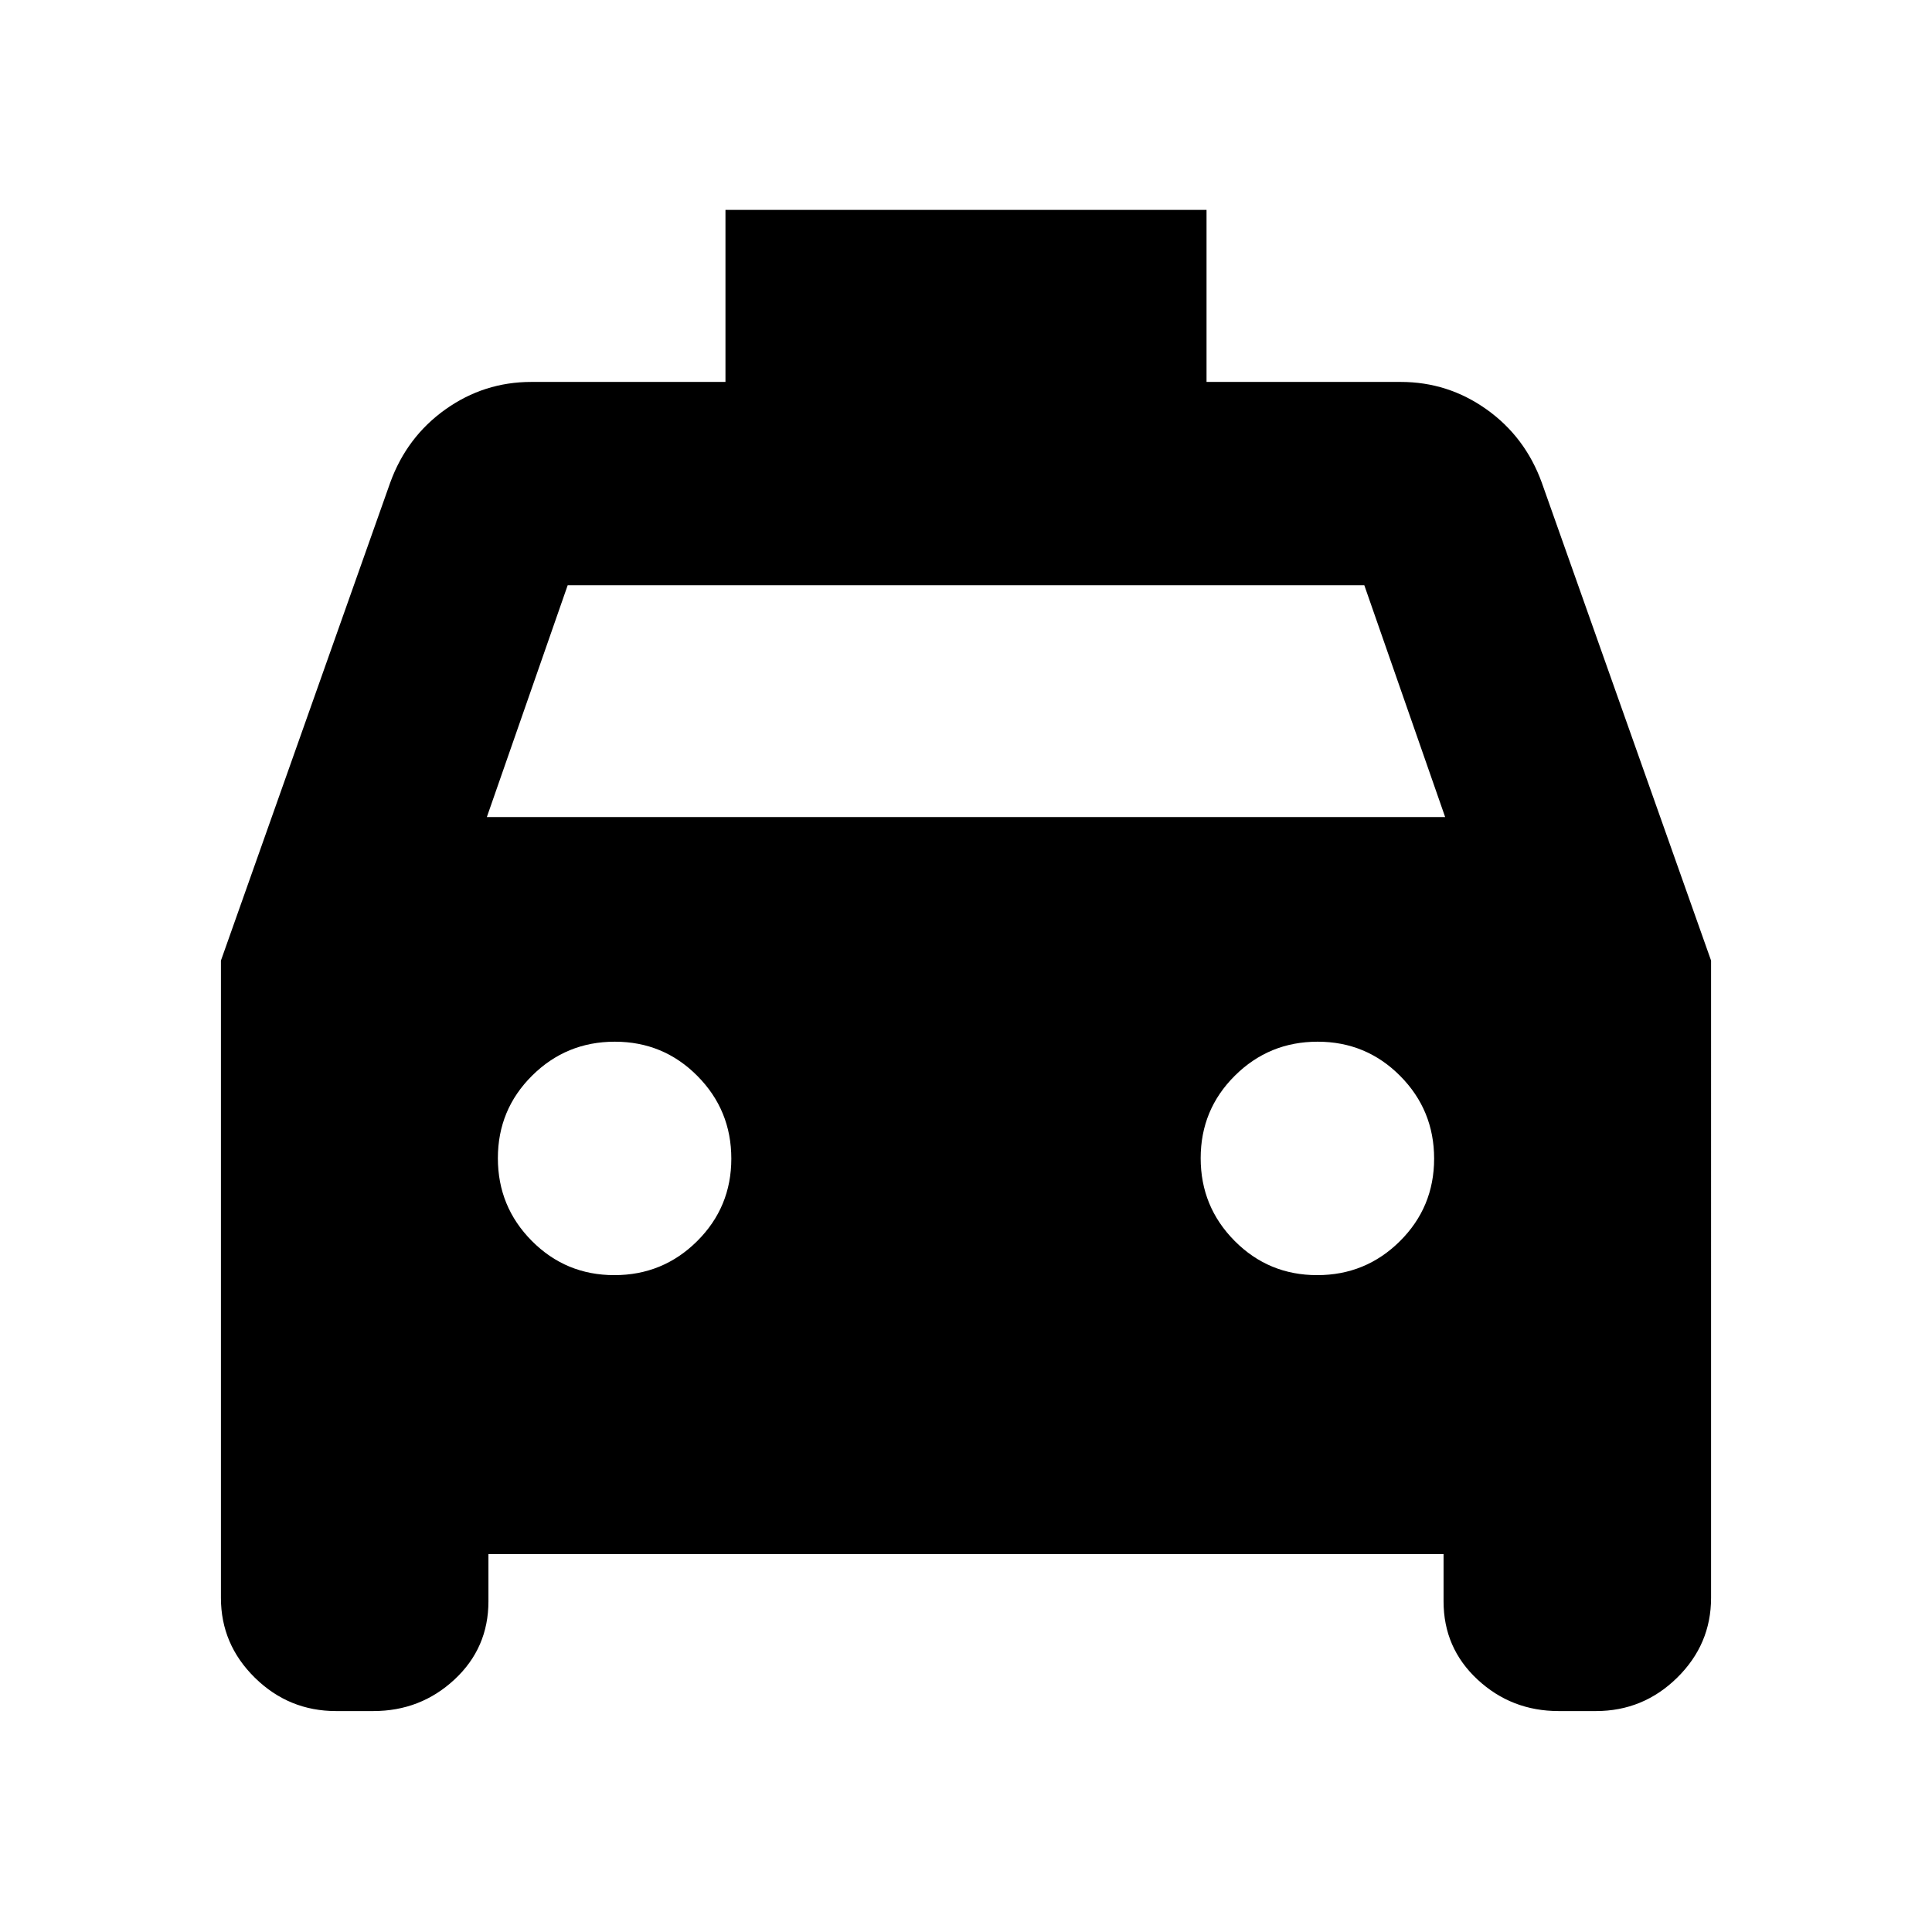<svg xmlns="http://www.w3.org/2000/svg" height="24" viewBox="0 -960 960 960" width="24"><path d="M242.7-187.78v23.48q0 23.17-16.86 38.84-16.86 15.68-40.36 15.68H167q-23.5 0-40.36-16.57-16.86-16.58-16.86-39.65v-316.7l84.13-237.52q8.26-22.72 27.43-36.36T264-770.22h96.48v-85.48h239.04v85.48H696q23.49 0 42.66 13.64 19.17 13.64 27.43 36.36l84.13 237.52V-166q0 23.07-16.86 39.65-16.86 16.57-40.36 16.57h-18.48q-23.5 0-40.36-15.68-16.86-15.67-16.86-38.84v-23.48H242.7ZM241.91-554h476.18l-40.18-115.22H282.09L241.91-554Zm63.36 227.61q24.12 0 41.12-16.88 17-16.89 17-41 0-24.12-16.88-41.12-16.88-17-41-17t-41.12 16.88q-17 16.88-17 41t16.88 41.12q16.89 17 41 17Zm349.22 0q24.12 0 41.12-16.88 17-16.89 17-41 0-24.12-16.88-41.12-16.89-17-41-17-24.12 0-41.12 16.88-17 16.88-17 41t16.88 41.12q16.88 17 41 17Z"/></svg>